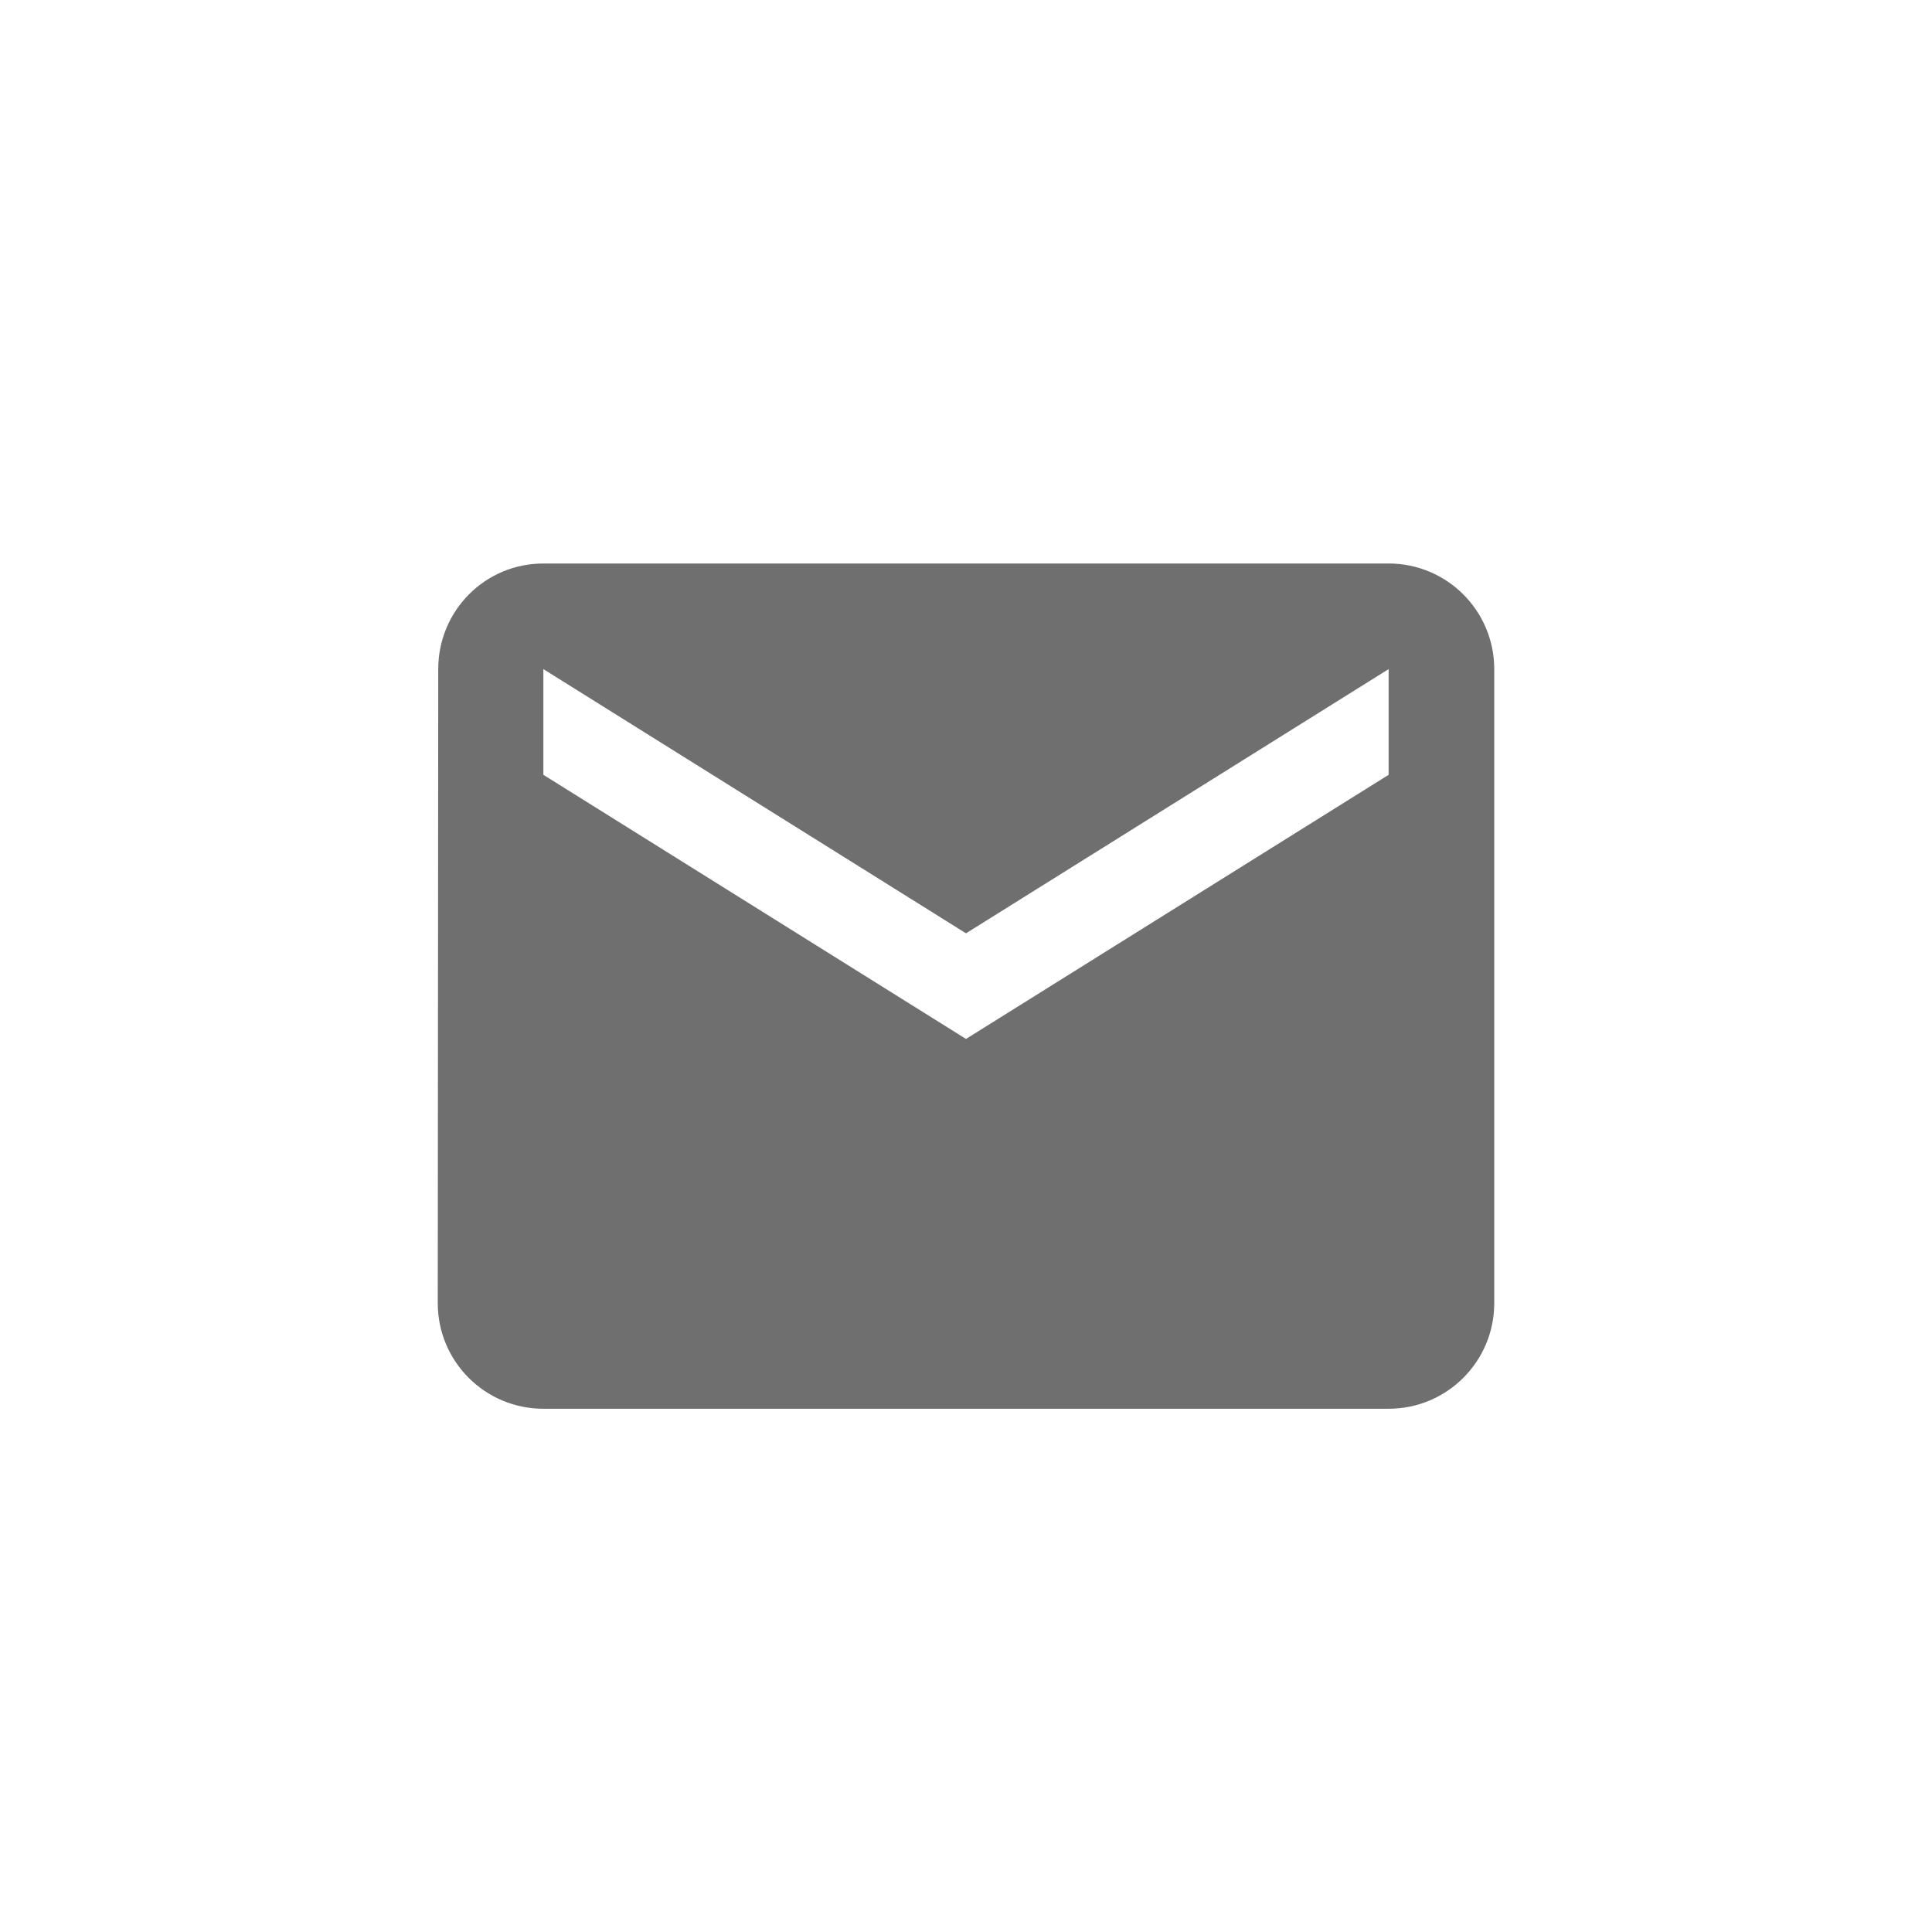 <?xml version="1.0" encoding="UTF-8"?>
<svg width="24px" height="24px" viewBox="0 0 24 24" version="1.1" xmlns="http://www.w3.org/2000/svg" xmlns:xlink="http://www.w3.org/1999/xlink">
    <!-- Generator: Sketch 52.6 (67491) - http://www.bohemiancoding.com/sketch -->
    <title>Desktop</title>
    <desc>Created with Sketch.</desc>
    <g id="Desktop" stroke="none" stroke-width="1" fill="none" fill-rule="evenodd">
        <g id="mail" transform="translate(5, 7)" fill="#6F6F6F" fill-rule="nonzero">
            <path d="M12.25,0 L1.75,0 C1.025,0 0.444,0.587 0.444,1.312 L0.438,9.188 C0.438,9.913 1.025,10.5 1.75,10.5 L12.25,10.5 C12.975,10.5 13.562,9.913 13.562,9.188 L13.562,1.312 C13.562,0.587 12.975,0 12.25,0 Z M12.25,2.625 L7,5.906 L1.75,2.625 L1.75,1.312 L7,4.594 L12.25,1.312 L12.25,2.625 Z" id="Shape"></path>
        </g>
    </g>
</svg>
